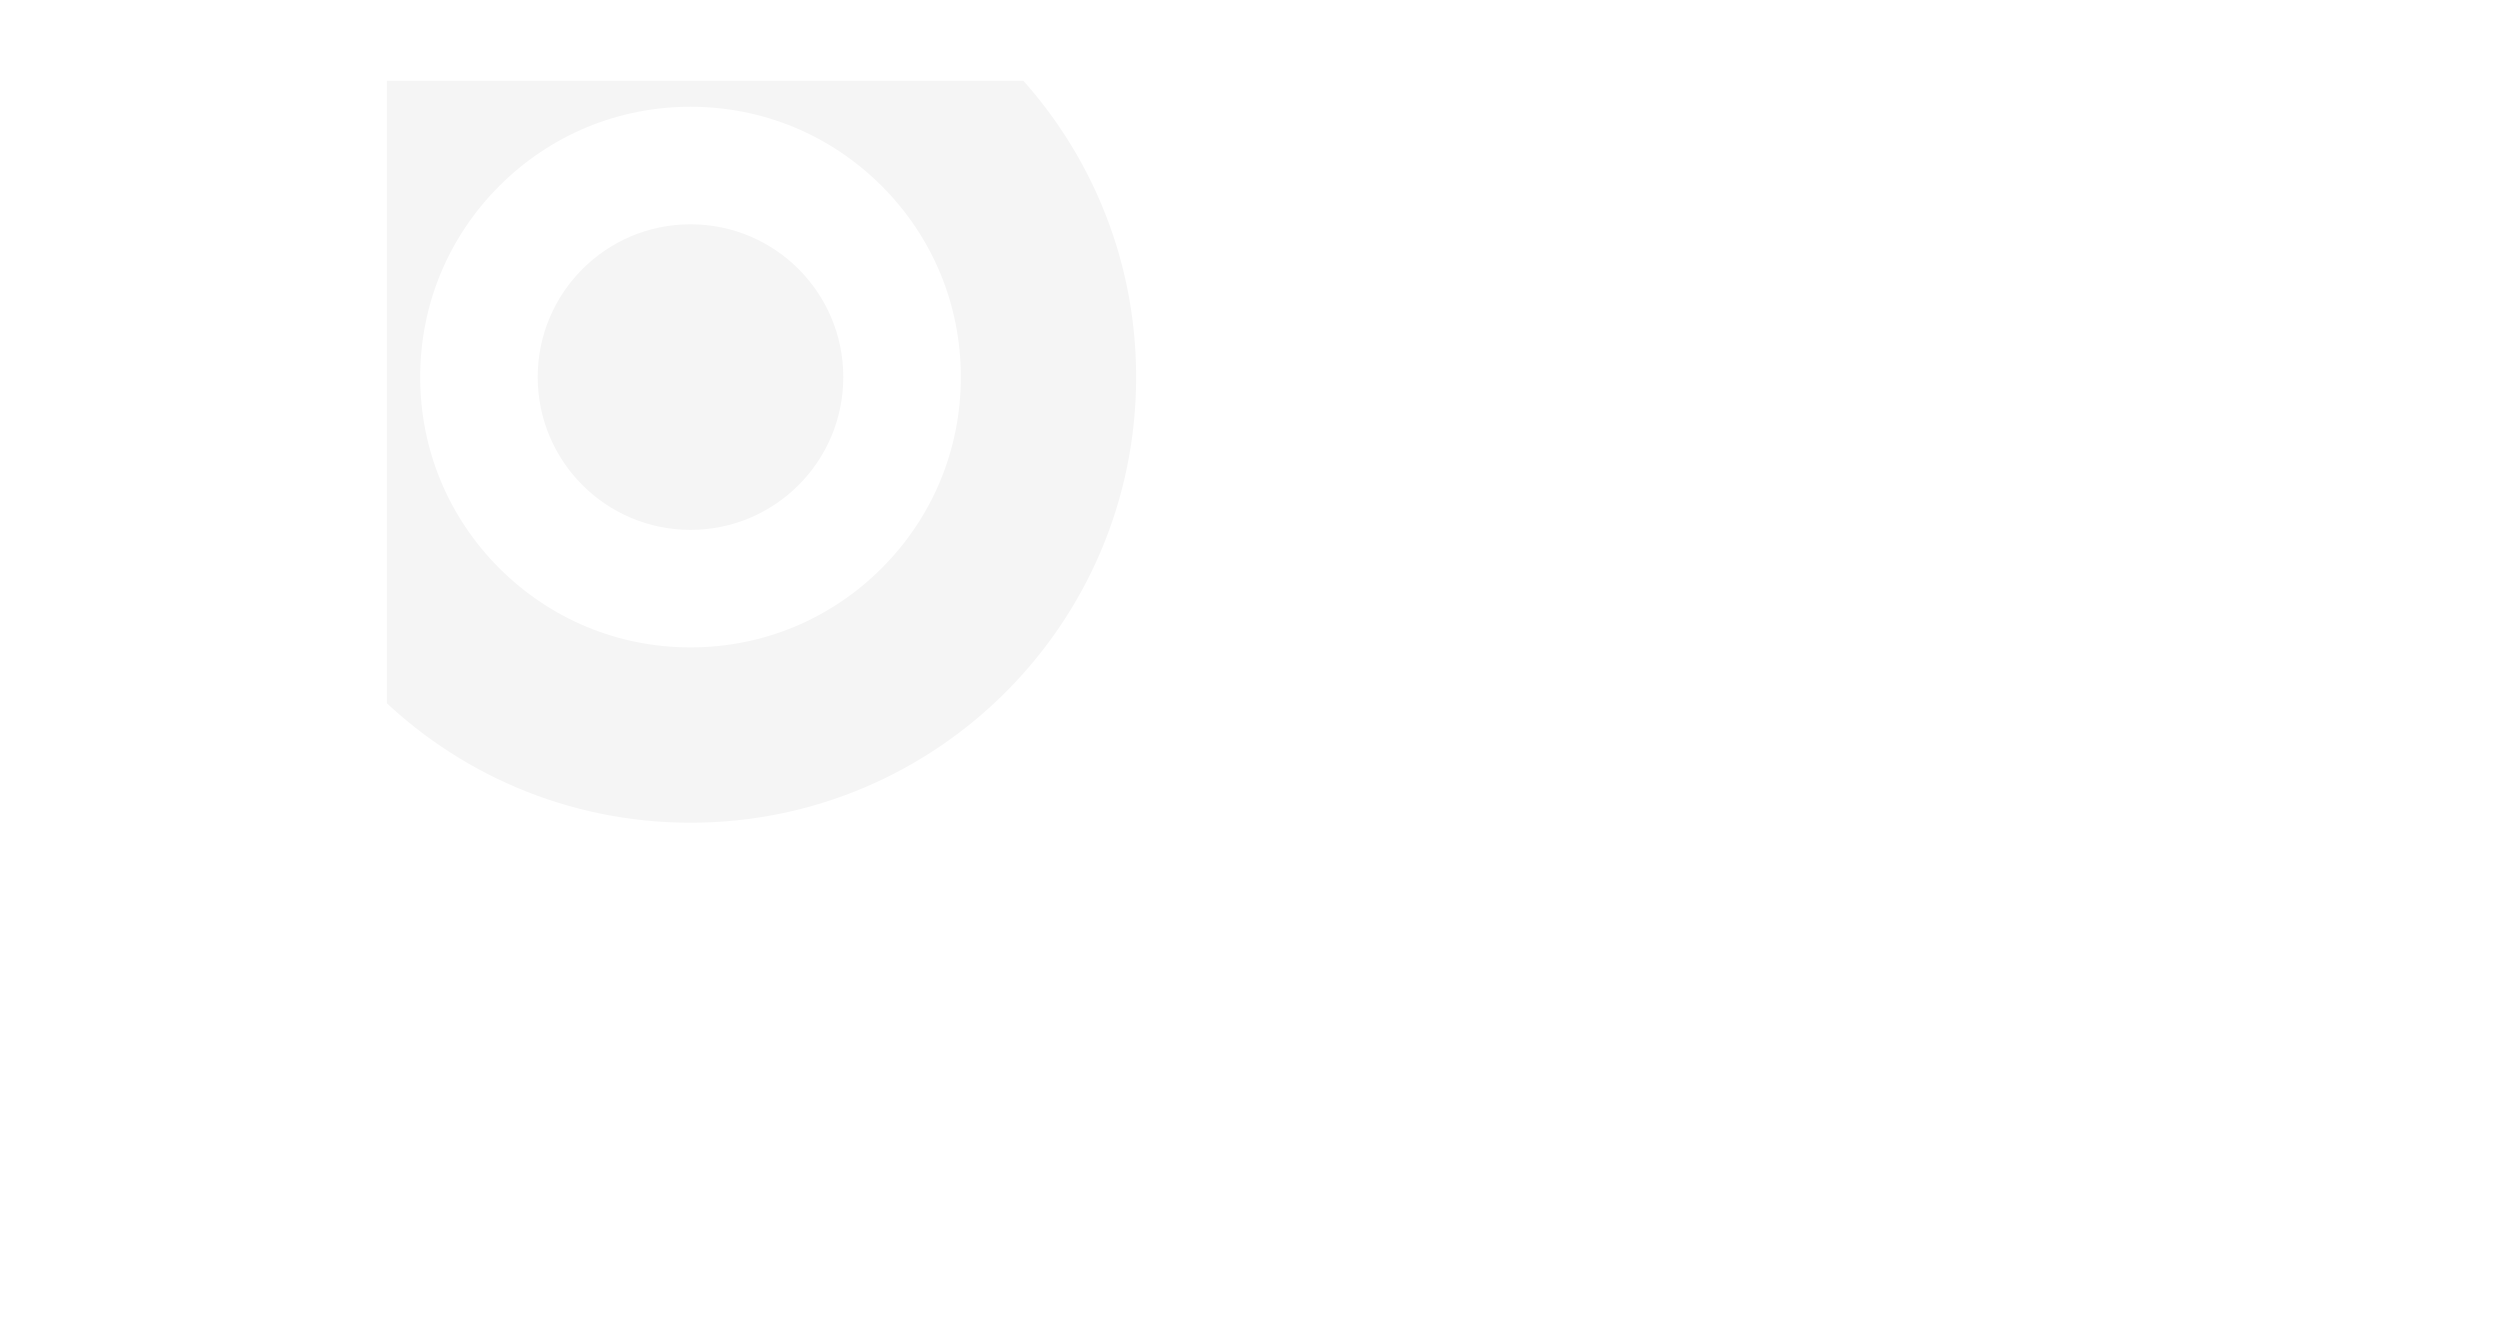 <svg width="1021" height="548" viewBox="0 0 1021 548" fill="none" xmlns="http://www.w3.org/2000/svg">
<g filter="url(#filter0_dd_500_6)">
<rect x="24.916" y="8" width="972.025" height="500" fill="white"/>
</g>
<g clip-path="url(#clip0_500_6)">
<path d="M282 43.599C311.493 43.599 339.212 55.083 360.069 75.931C380.926 96.779 392.41 124.507 392.41 154C392.41 183.493 380.926 211.212 360.069 232.069C339.212 252.926 311.493 264.401 282 264.401C252.507 264.401 224.788 252.917 203.931 232.069C183.074 211.221 171.599 183.493 171.599 154C171.599 124.507 183.083 96.788 203.931 75.931C224.788 55.083 252.507 43.599 282 43.599ZM282 -28C181.481 -28 100 53.481 100 154C100 254.519 181.481 336 282 336C382.519 336 464 254.519 464 154C464 53.481 382.519 -28 282 -28Z" fill="#F5F5F5" style="mix-blend-mode:multiply"/>
<path d="M282 91.602C247.538 91.602 219.601 119.539 219.601 154.001C219.601 188.462 247.538 216.399 282 216.399C316.461 216.399 344.398 188.462 344.398 154.001C344.398 119.539 316.461 91.602 282 91.602Z" fill="#F5F5F5" style="mix-blend-mode:multiply"/>
</g>
<defs>
<filter id="filter0_dd_500_6" x="0.917" y="0" width="1020.02" height="548" filterUnits="userSpaceOnUse" color-interpolation-filters="sRGB">
<feFlood flood-opacity="0" result="BackgroundImageFix"/>
<feColorMatrix in="SourceAlpha" type="matrix" values="0 0 0 0 0 0 0 0 0 0 0 0 0 0 0 0 0 0 127 0" result="hardAlpha"/>
<feOffset dy="16"/>
<feGaussianBlur stdDeviation="12"/>
<feColorMatrix type="matrix" values="0 0 0 0 0 0 0 0 0 0 0 0 0 0 0 0 0 0 0.08 0"/>
<feBlend mode="normal" in2="BackgroundImageFix" result="effect1_dropShadow_500_6"/>
<feColorMatrix in="SourceAlpha" type="matrix" values="0 0 0 0 0 0 0 0 0 0 0 0 0 0 0 0 0 0 127 0" result="hardAlpha"/>
<feOffset dy="6"/>
<feGaussianBlur stdDeviation="6"/>
<feColorMatrix type="matrix" values="0 0 0 0 0 0 0 0 0 0 0 0 0 0 0 0 0 0 0.14 0"/>
<feBlend mode="normal" in2="effect1_dropShadow_500_6" result="effect2_dropShadow_500_6"/>
<feBlend mode="normal" in="SourceGraphic" in2="effect2_dropShadow_500_6" result="shape"/>
</filter>
<clipPath id="clip0_500_6">
<rect width="318.664" height="313" fill="white" transform="translate(158 33)"/>
</clipPath>
</defs>
</svg>
